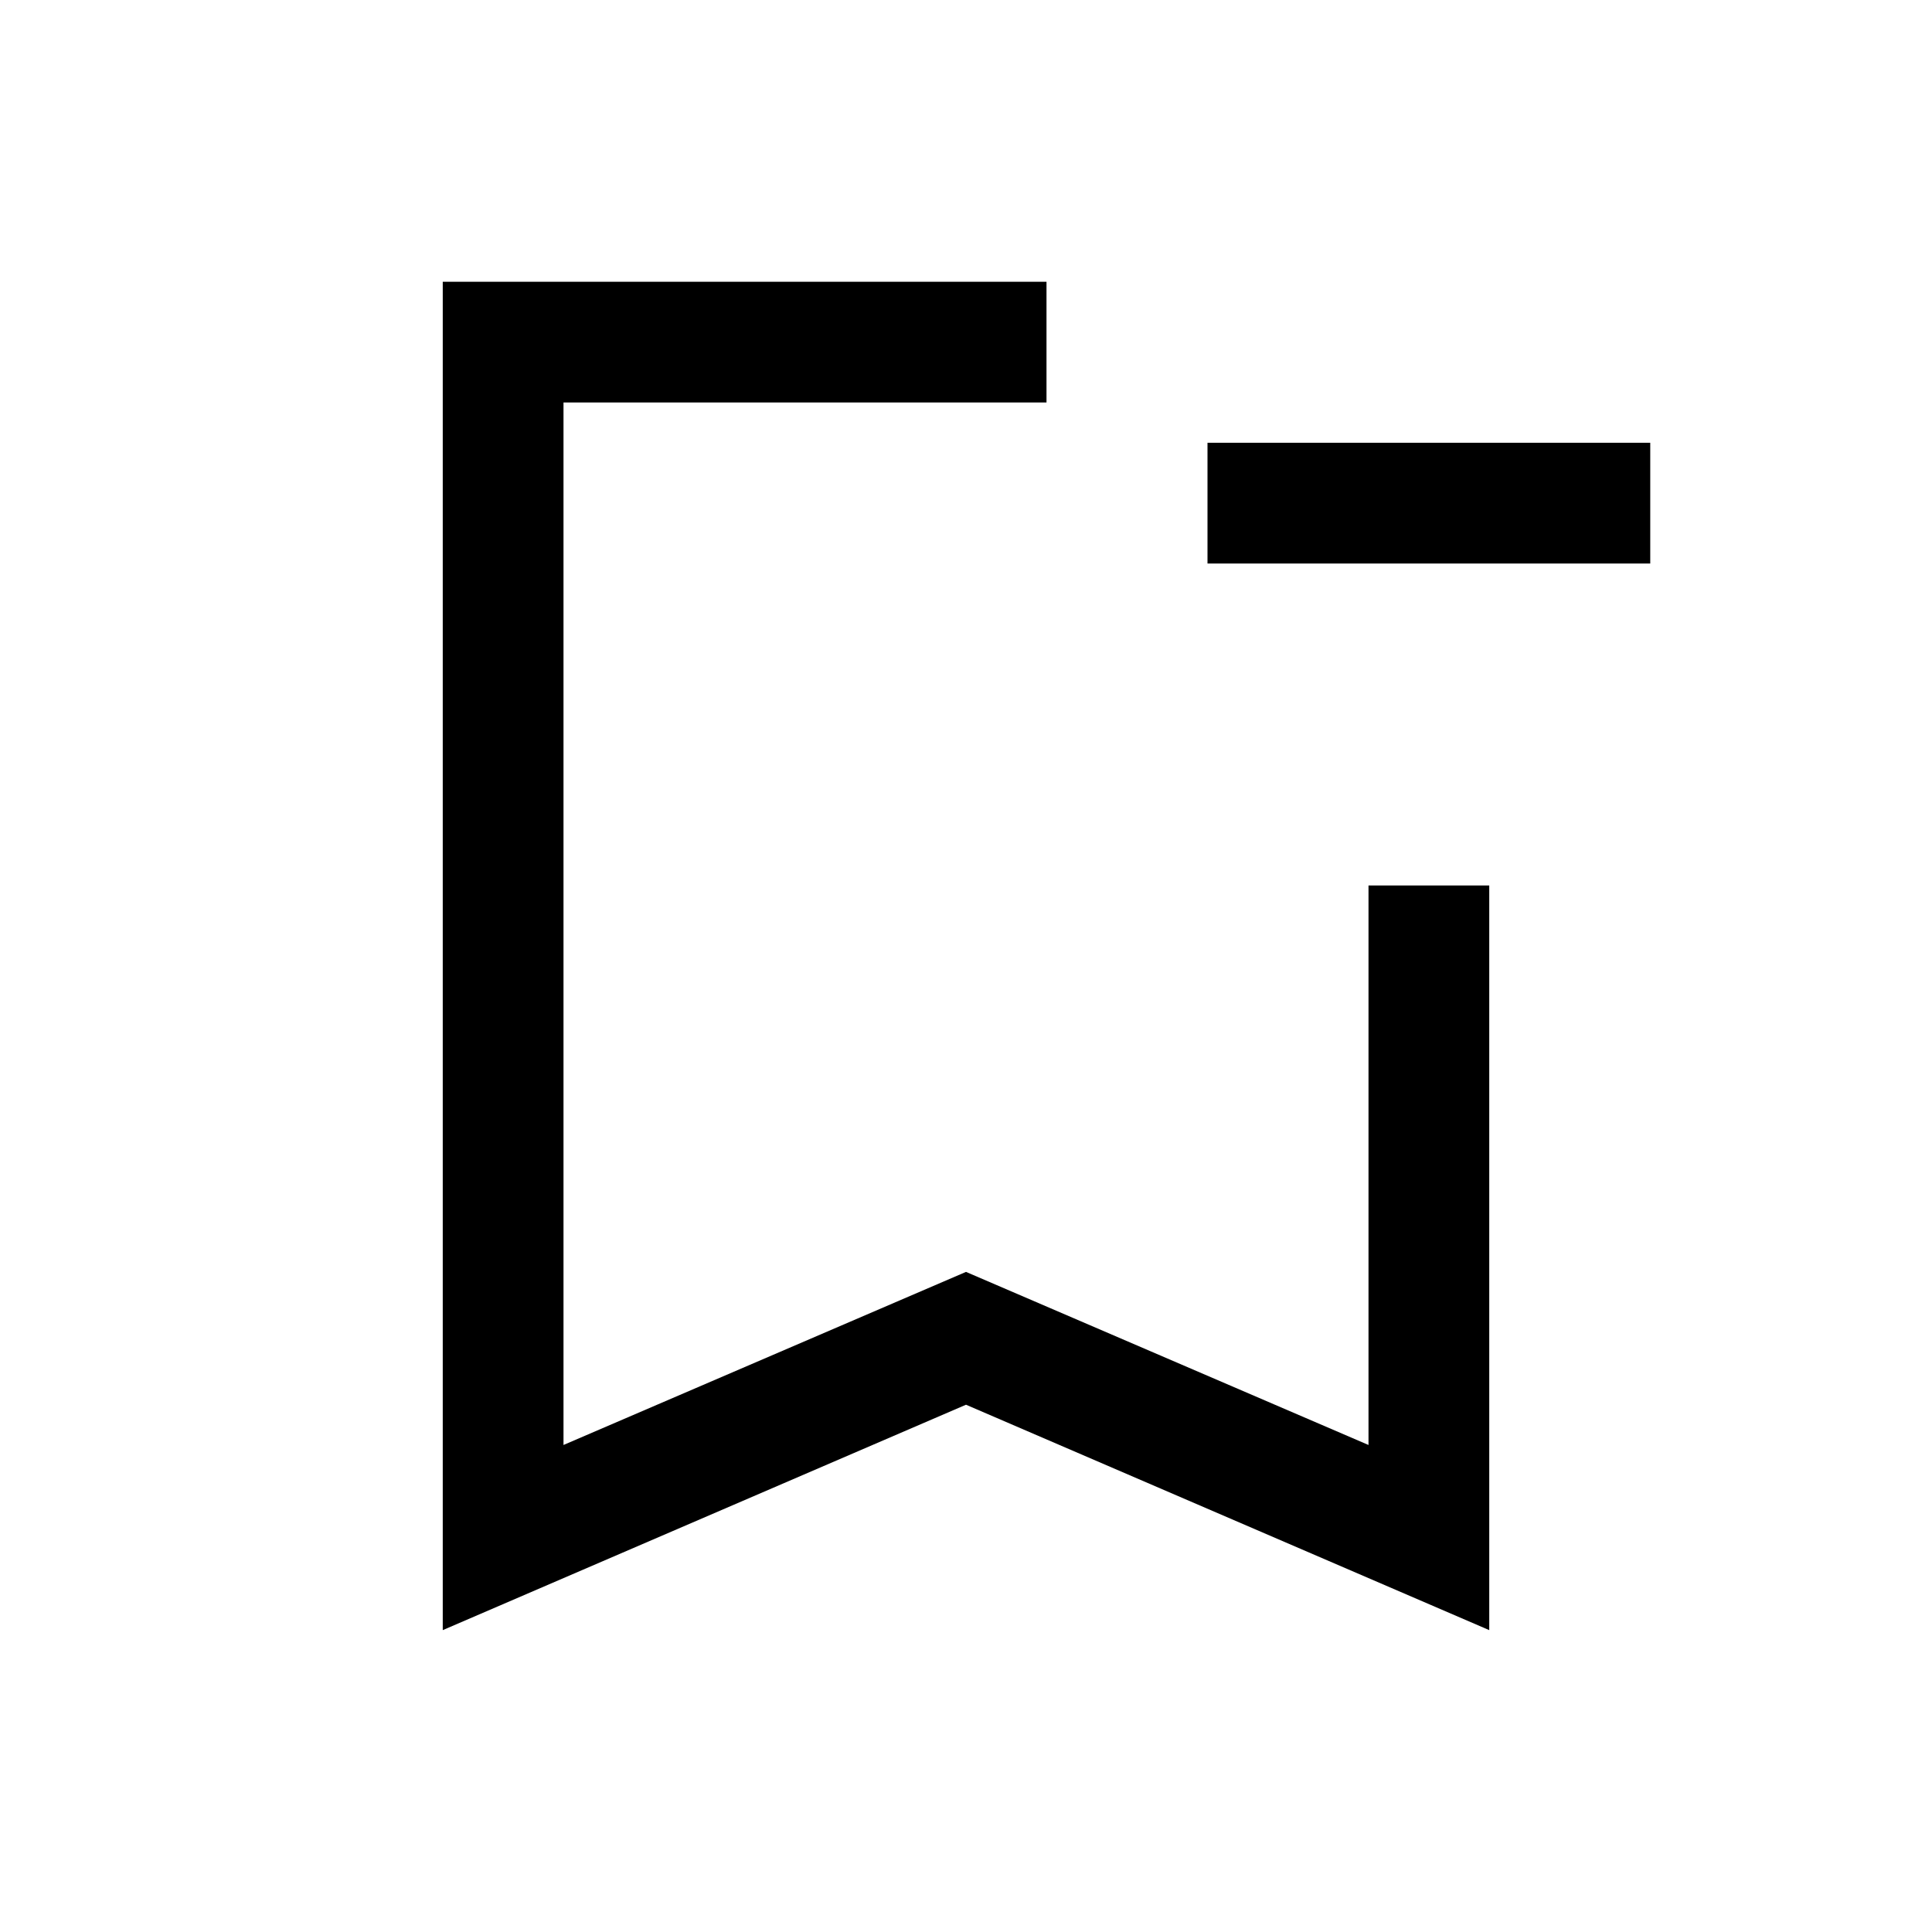 <svg xmlns="http://www.w3.org/2000/svg" height="24" width="24"><path d="M5.5 20.25V3.5H13Q13 3.925 13 4.25Q13 4.575 13 5H7V17.95L12 15.8L17 17.95V11Q17.425 11 17.75 11Q18.075 11 18.5 11V20.25L12 17.45ZM7 5H13Q13 5 13 5Q13 5 13 5Q13 5 13 5Q13 5 13 5H12H7ZM20.5 7H15V5.5H20.5Z"/></svg>